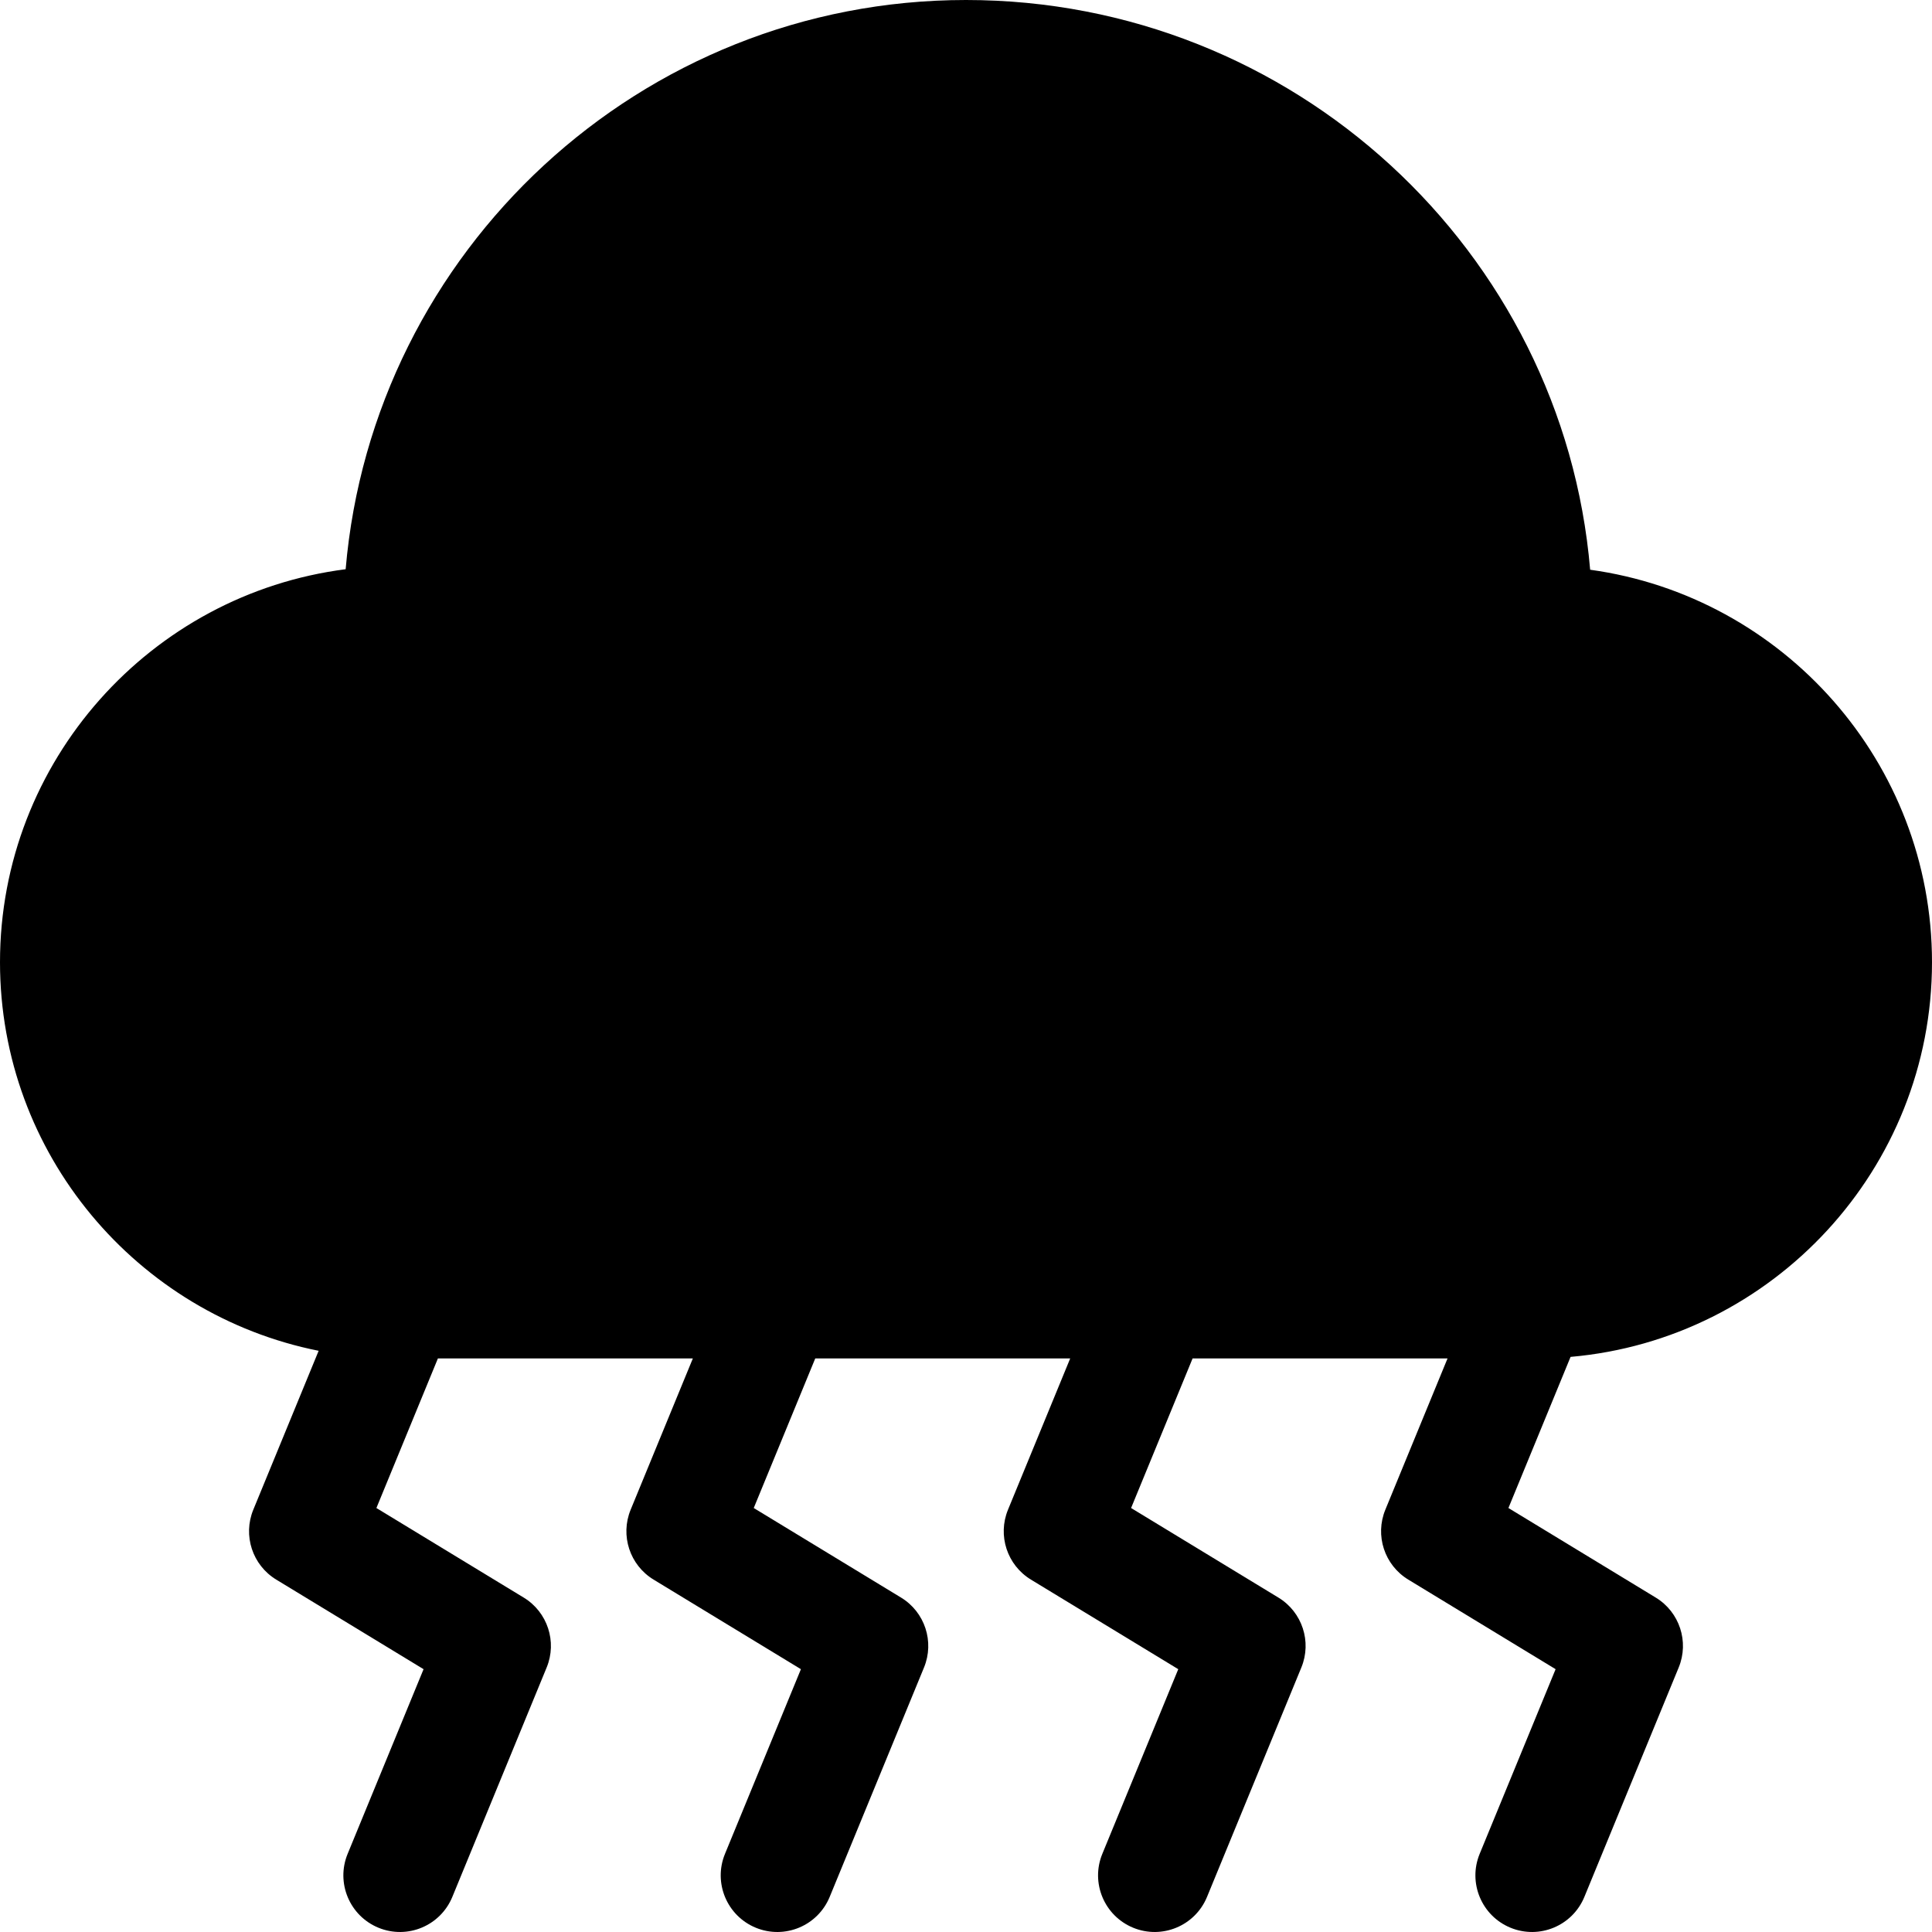 <svg id="Capa_1" enable-background="new 0 0 512 512" height="512" viewBox="0 0 512 512" width="512" xmlns="http://www.w3.org/2000/svg"><g><path d="m512 255c0-53.01-39.489-96.971-90.593-104.015-7.179-84.447-78.623-150.985-165.407-150.985-86.217 0-157.201 66.466-164.399 150.851-51.595 6.599-91.601 50.789-91.601 104.149 0 50.864 36.356 93.391 84.445 102.974l-17.318 42.117c-2.808 6.829-.229 14.686 6.08 18.521l39.043 23.739-20.123 48.94c-3.15 7.662.507 16.427 8.168 19.577 7.662 3.15 16.427-.507 19.577-8.168l25-60.8c2.808-6.829.229-14.686-6.08-18.521l-39.042-23.738 16.3-39.641h67.563l-16.485 40.091c-2.808 6.829-.229 14.686 6.08 18.521l39.043 23.739-20.123 48.94c-3.15 7.662.507 16.427 8.168 19.577 7.662 3.15 16.427-.507 19.577-8.168l25-60.8c2.808-6.829.229-14.686-6.08-18.521l-39.043-23.739 16.3-39.641h67.563l-16.485 40.091c-2.808 6.829-.229 14.686 6.08 18.521l39.044 23.739-20.124 48.94c-3.15 7.662.507 16.427 8.169 19.577 7.662 3.15 16.427-.507 19.577-8.169l25-60.799c2.808-6.829.229-14.686-6.08-18.521l-39.044-23.739 16.3-39.641h67.563l-16.485 40.091c-2.808 6.829-.229 14.686 6.08 18.521l39.044 23.739-20.124 48.94c-3.15 7.662.507 16.427 8.169 19.577 7.662 3.15 16.427-.507 19.577-8.169l25-60.799c2.808-6.829.229-14.686-6.08-18.521l-39.044-23.739 16.468-40.05c53.595-4.681 95.782-49.797 95.782-104.588z"/></g></svg>